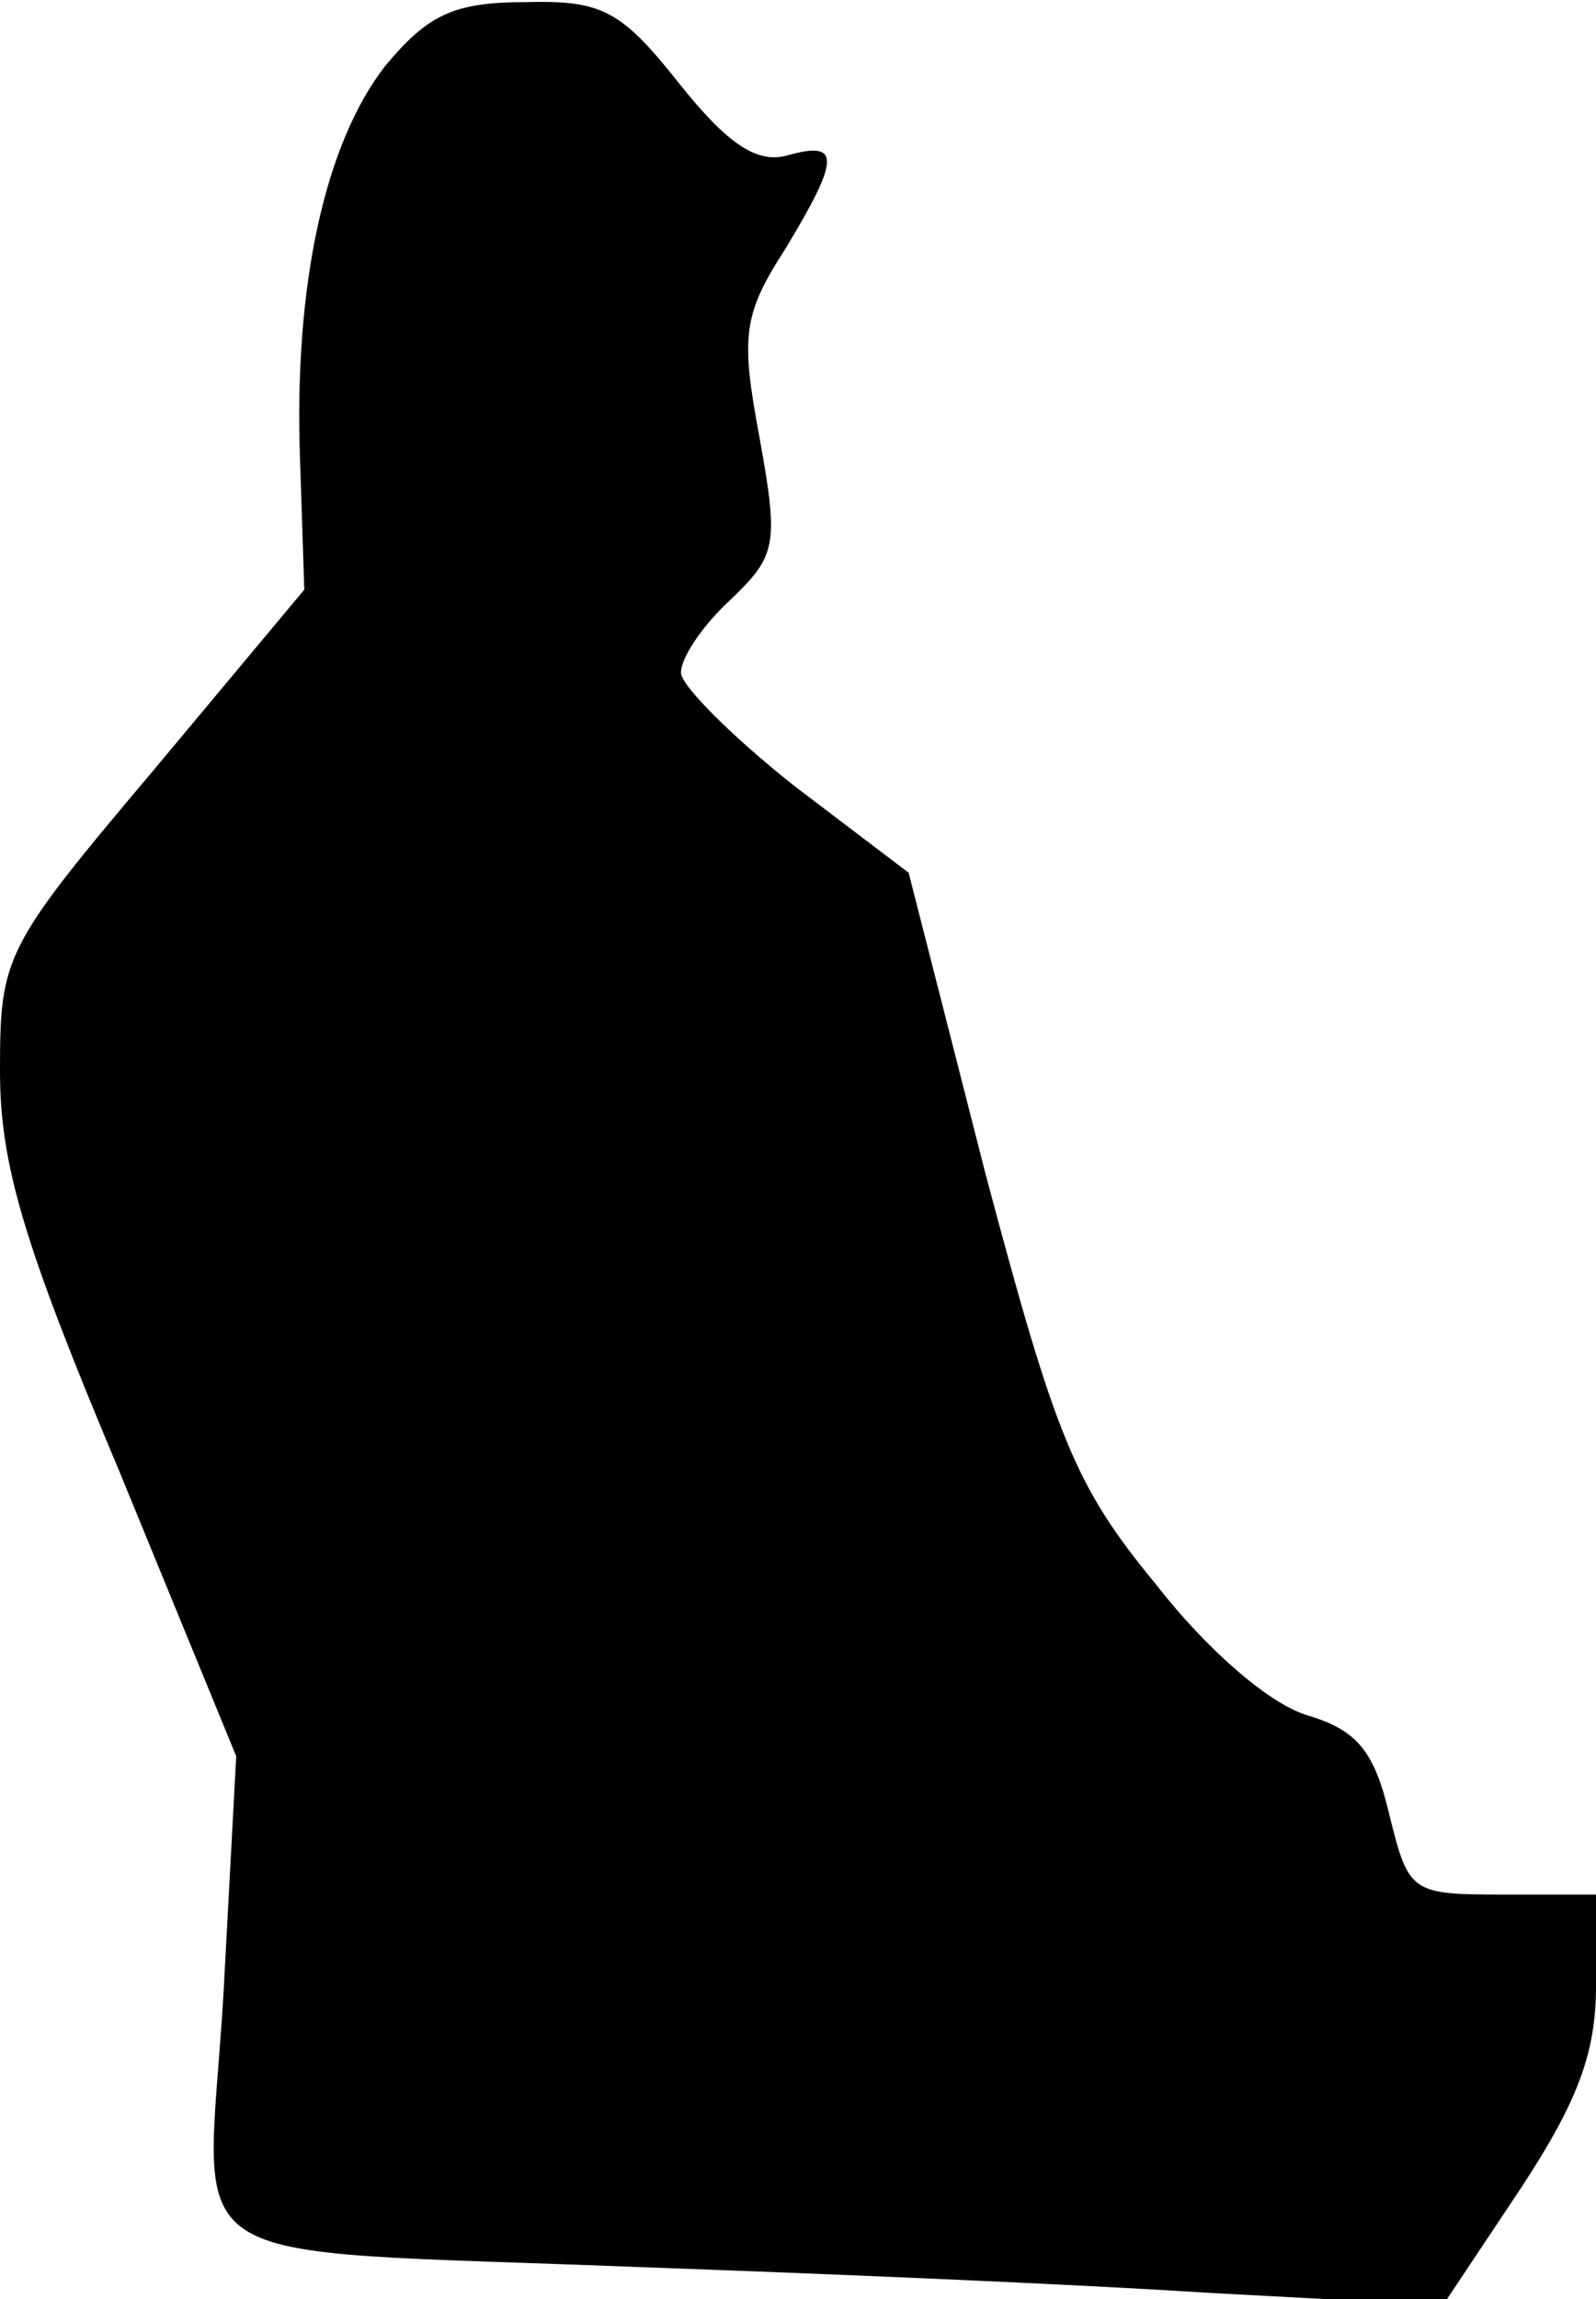 <?xml version="1.0" standalone="no"?>
<!DOCTYPE svg PUBLIC "-//W3C//DTD SVG 20010904//EN"
 "http://www.w3.org/TR/2001/REC-SVG-20010904/DTD/svg10.dtd">
<svg version="1.0" xmlns="http://www.w3.org/2000/svg"
 width="75pt" height="108pt" viewBox="0 0 75 108"
 preserveAspectRatio="xMidYMid meet">
<g transform="translate(0,108) scale(0.1,-0.1)"
fill="#000000" stroke="none">
<path fill="#000000" stroke="none" d="M181 1049 c-28 -36 -43 -102 -40 -185
l2 -61 -71 -85 c-70 -83 -72 -87 -72 -141 0 -44 11 -81 56 -188 l55 -134 -6
-112 c-8 -133 -30 -119 195 -128 85 -3 205 -8 266 -12 l112 -6 36 54 c27 41
36 64 36 96 l0 43 -44 0 c-43 0 -44 1 -53 37 -7 30 -15 40 -38 47 -18 5 -48
31 -72 62 -38 46 -47 69 -80 193 l-36 141 -54 41 c-29 23 -53 47 -53 53 0 7
10 22 23 34 22 21 23 26 14 76 -9 48 -8 58 12 89 26 43 26 51 1 44 -14 -4 -28
5 -51 34 -27 34 -36 39 -72 38 -34 0 -46 -6 -66 -30z"/>
</g>
</svg>

